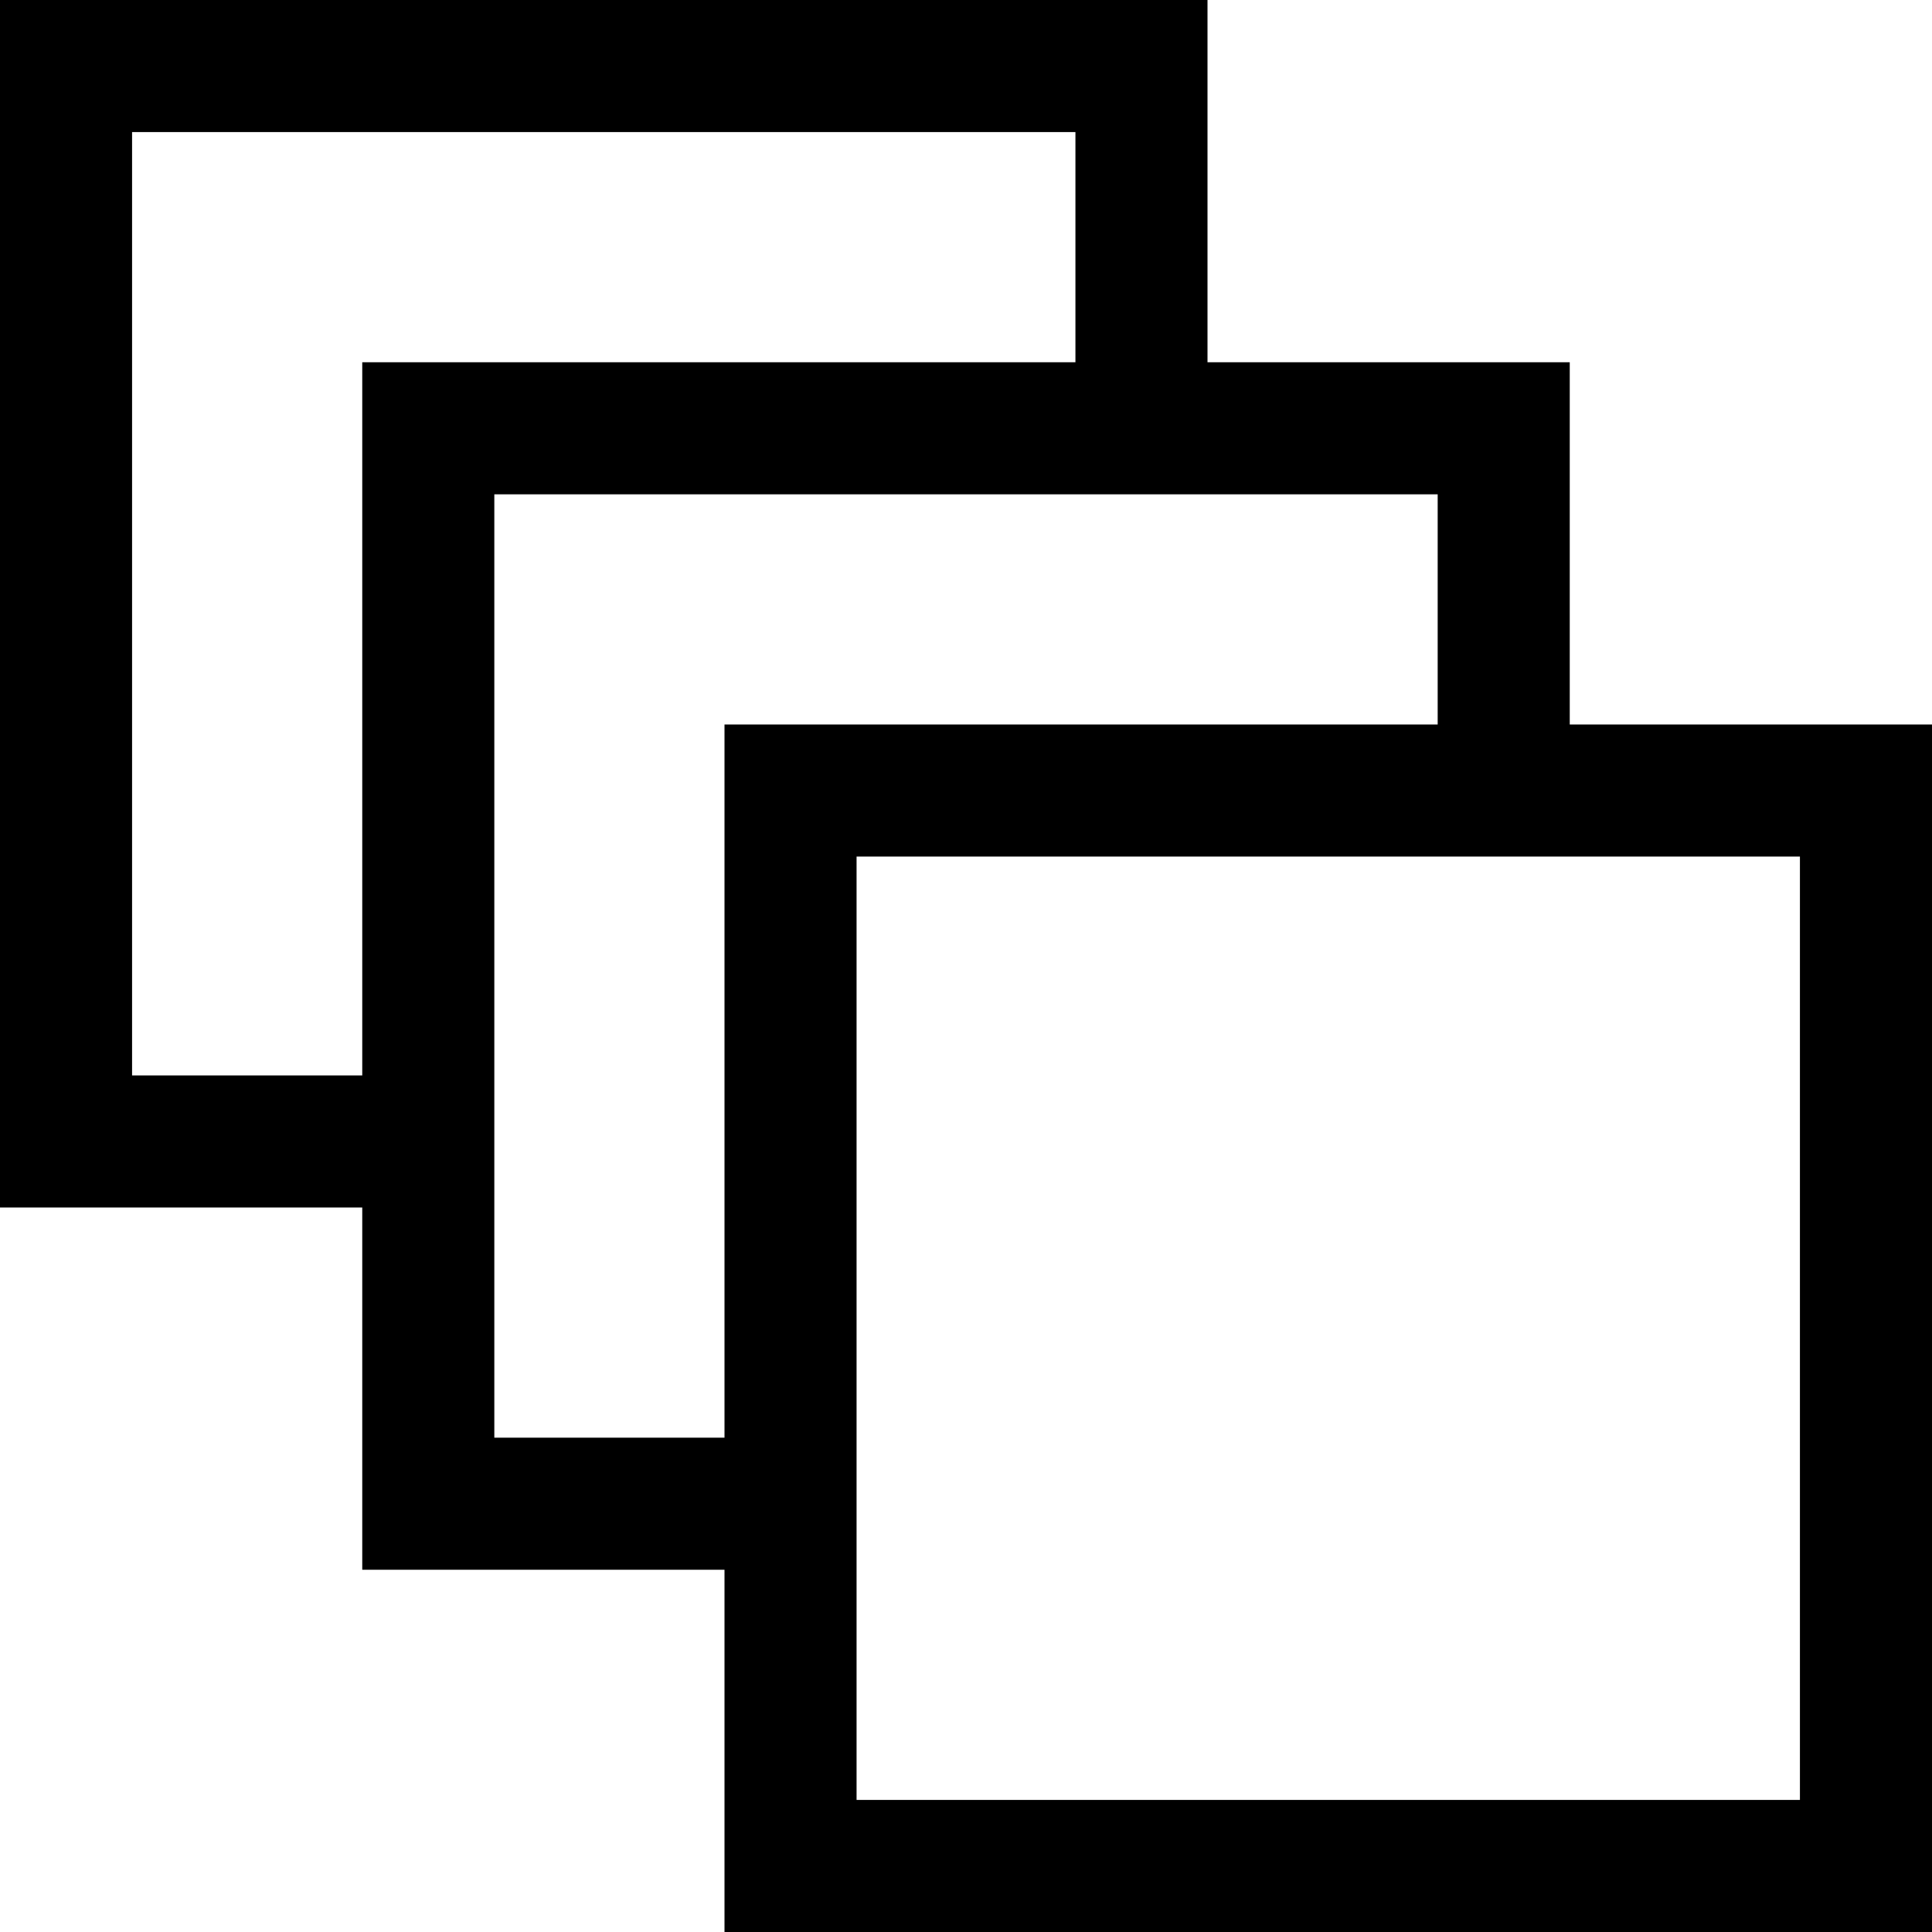 <svg width="100%" height="100%" viewBox="0 0 64 64" version="1.1"
  xmlns="http://www.w3.org/2000/svg"
  xmlns:xlink="http://www.w3.org/1999/xlink" xml:space="preserve"
  xmlns:serif="http://www.serif.com/" style="fill-rule:evenodd;clip-rule:evenodd;stroke-linejoin:round;stroke-miterlimit:2;">
  <path d="M12,40l-12,-0l0,-40l40,-0l-0,12l12,0l-0,12l12,0l-0,40l-40,0l0,-12l-12,0l-0,-12Zm35.625,-23.625l-31.25,0l-0,31.25l7.625,0l0,-23.625l23.625,0l-0,-7.625Zm-19.25,12l0,31.25l31.25,0l-0,-31.25l-31.25,0Zm-16.375,-16.375l23.625,0l-0,-7.625l-31.25,-0l-0,31.25l7.625,-0l-0,-23.625Z"/>
</svg>